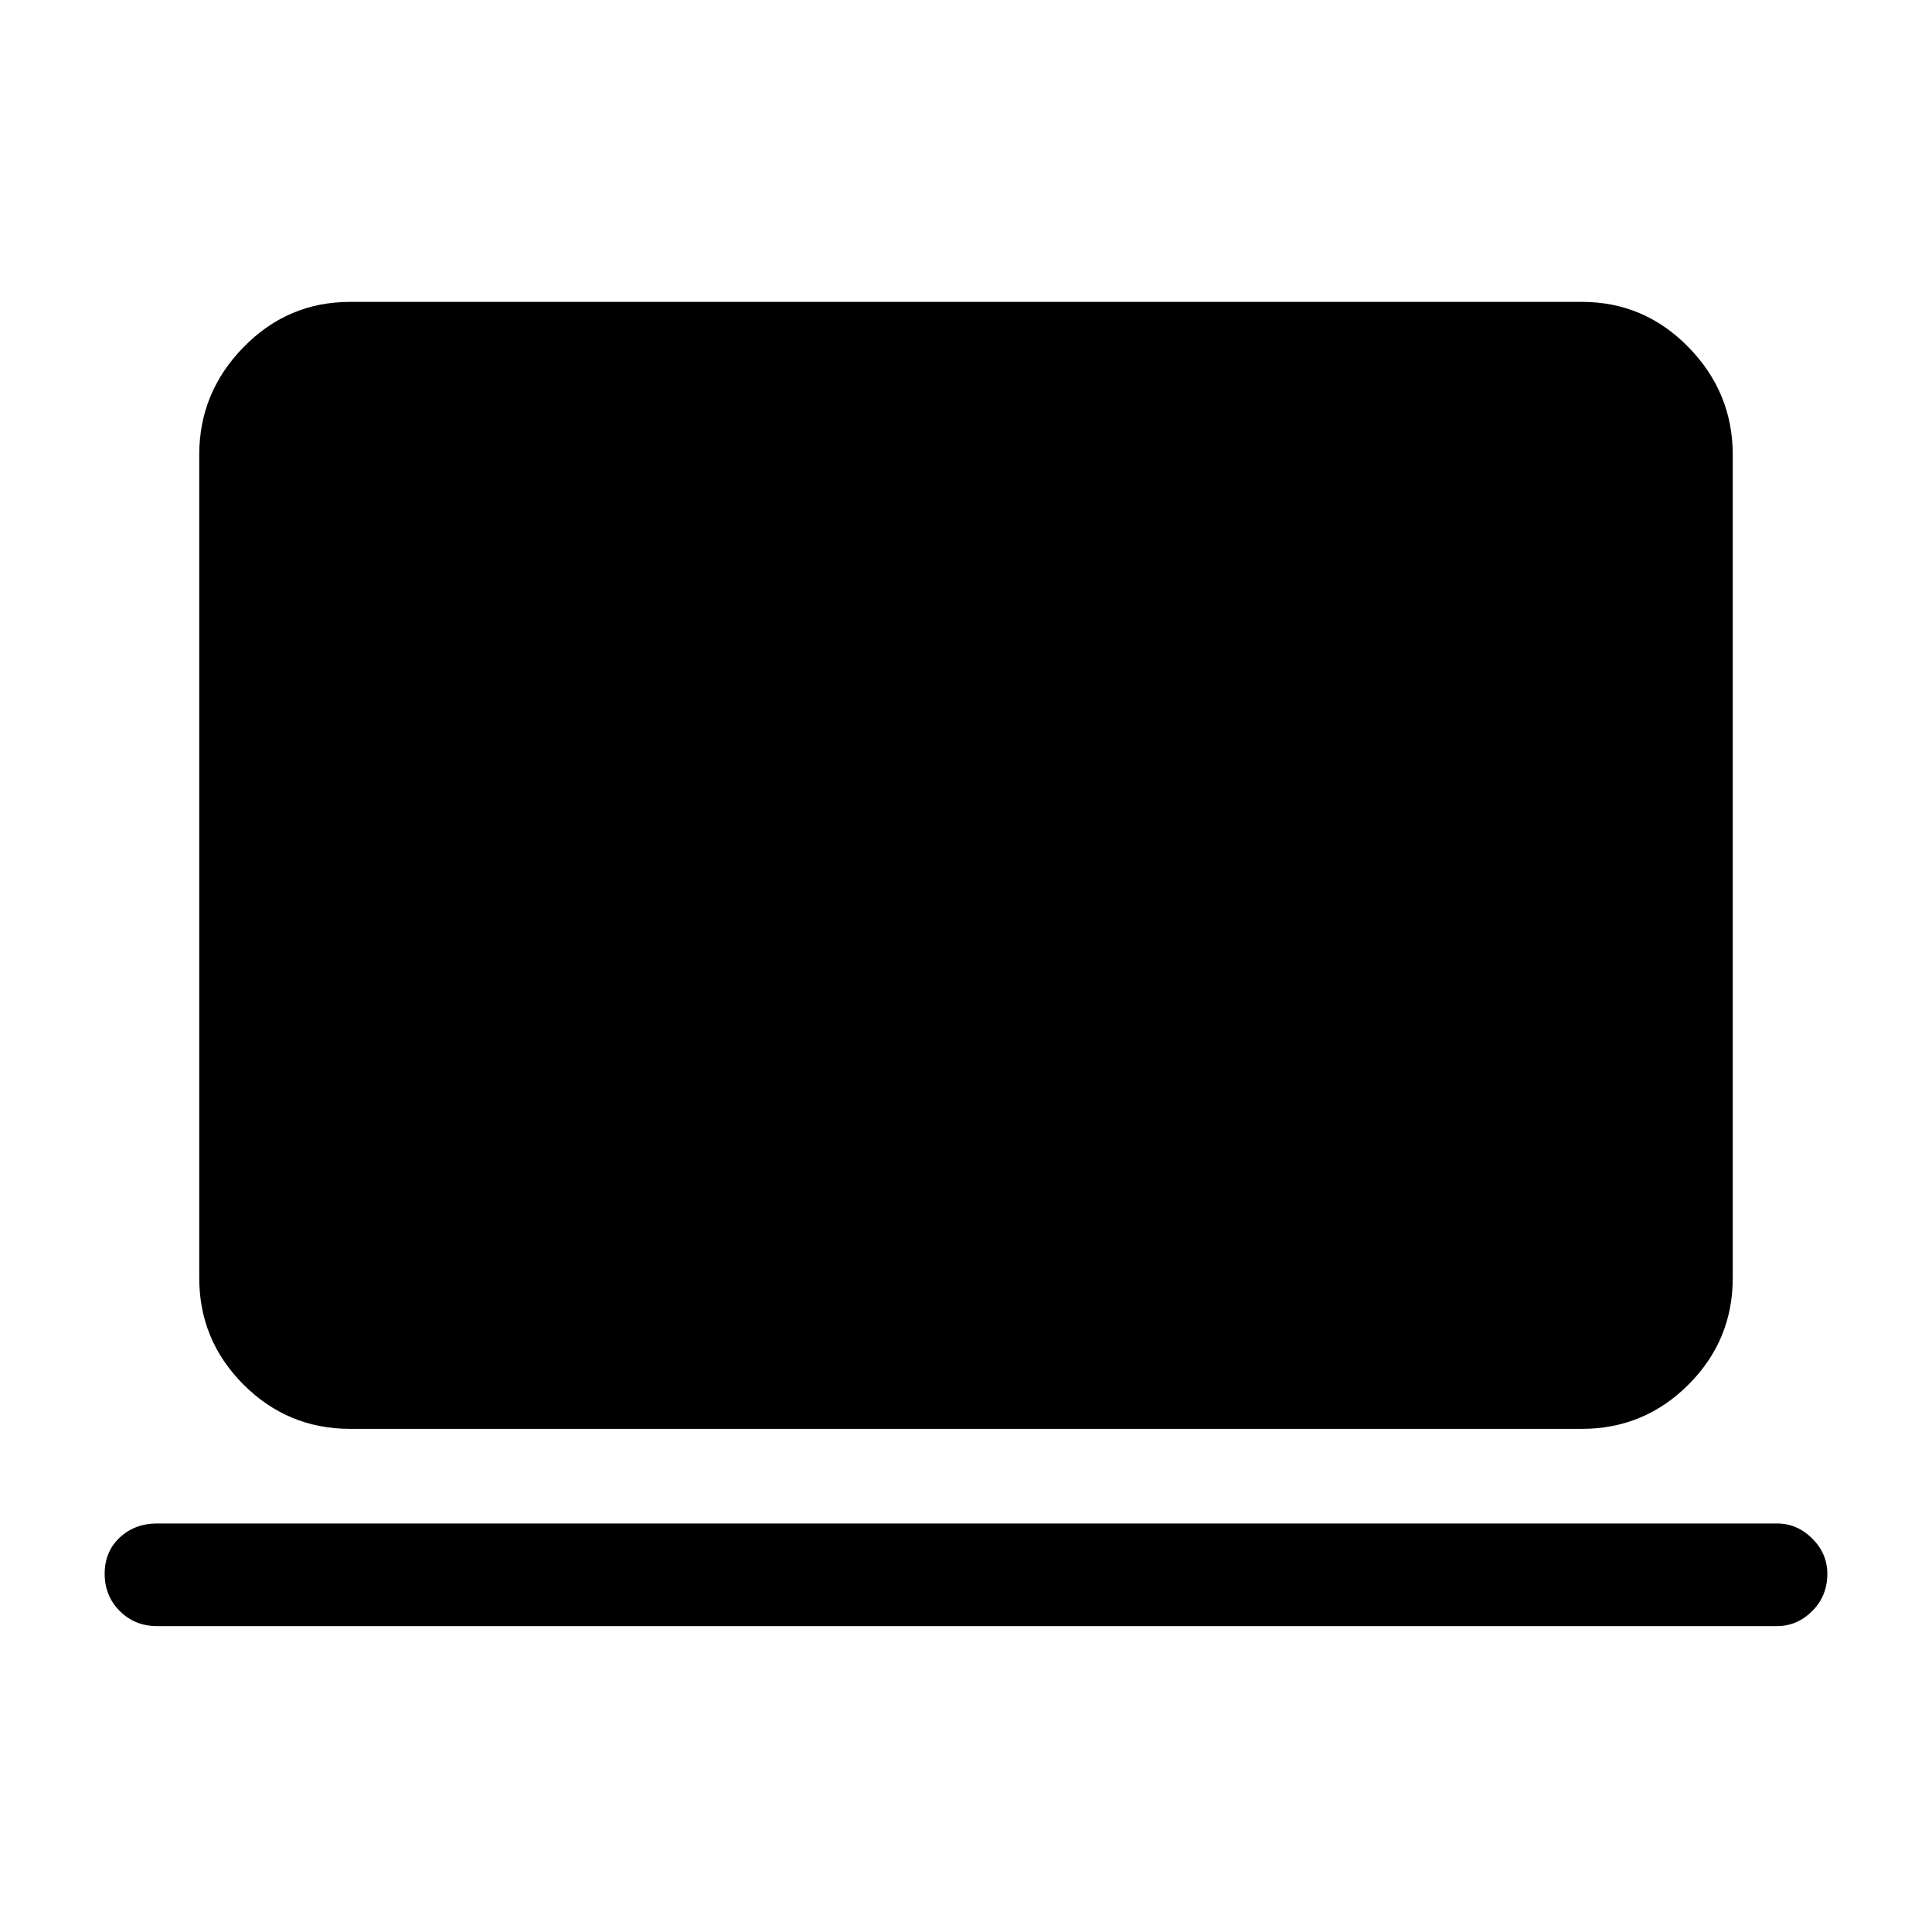 <svg xmlns="http://www.w3.org/2000/svg" height="40" width="40"><path d="M7.25 29.583q-1.292 0-2.208-.916-.917-.917-.917-2.209V9.417q0-1.292.917-2.229.916-.938 2.208-.938h25.5q1.292 0 2.208.938.917.937.917 2.229v17.041q0 1.292-.917 2.209-.916.916-2.208.916Zm-4 4.084q-.458 0-.771-.313-.312-.312-.312-.771 0-.458.312-.75.313-.291.771-.291h33.542q.416 0 .729.312.312.313.312.729 0 .459-.312.771-.313.313-.729.313Z"/></svg>